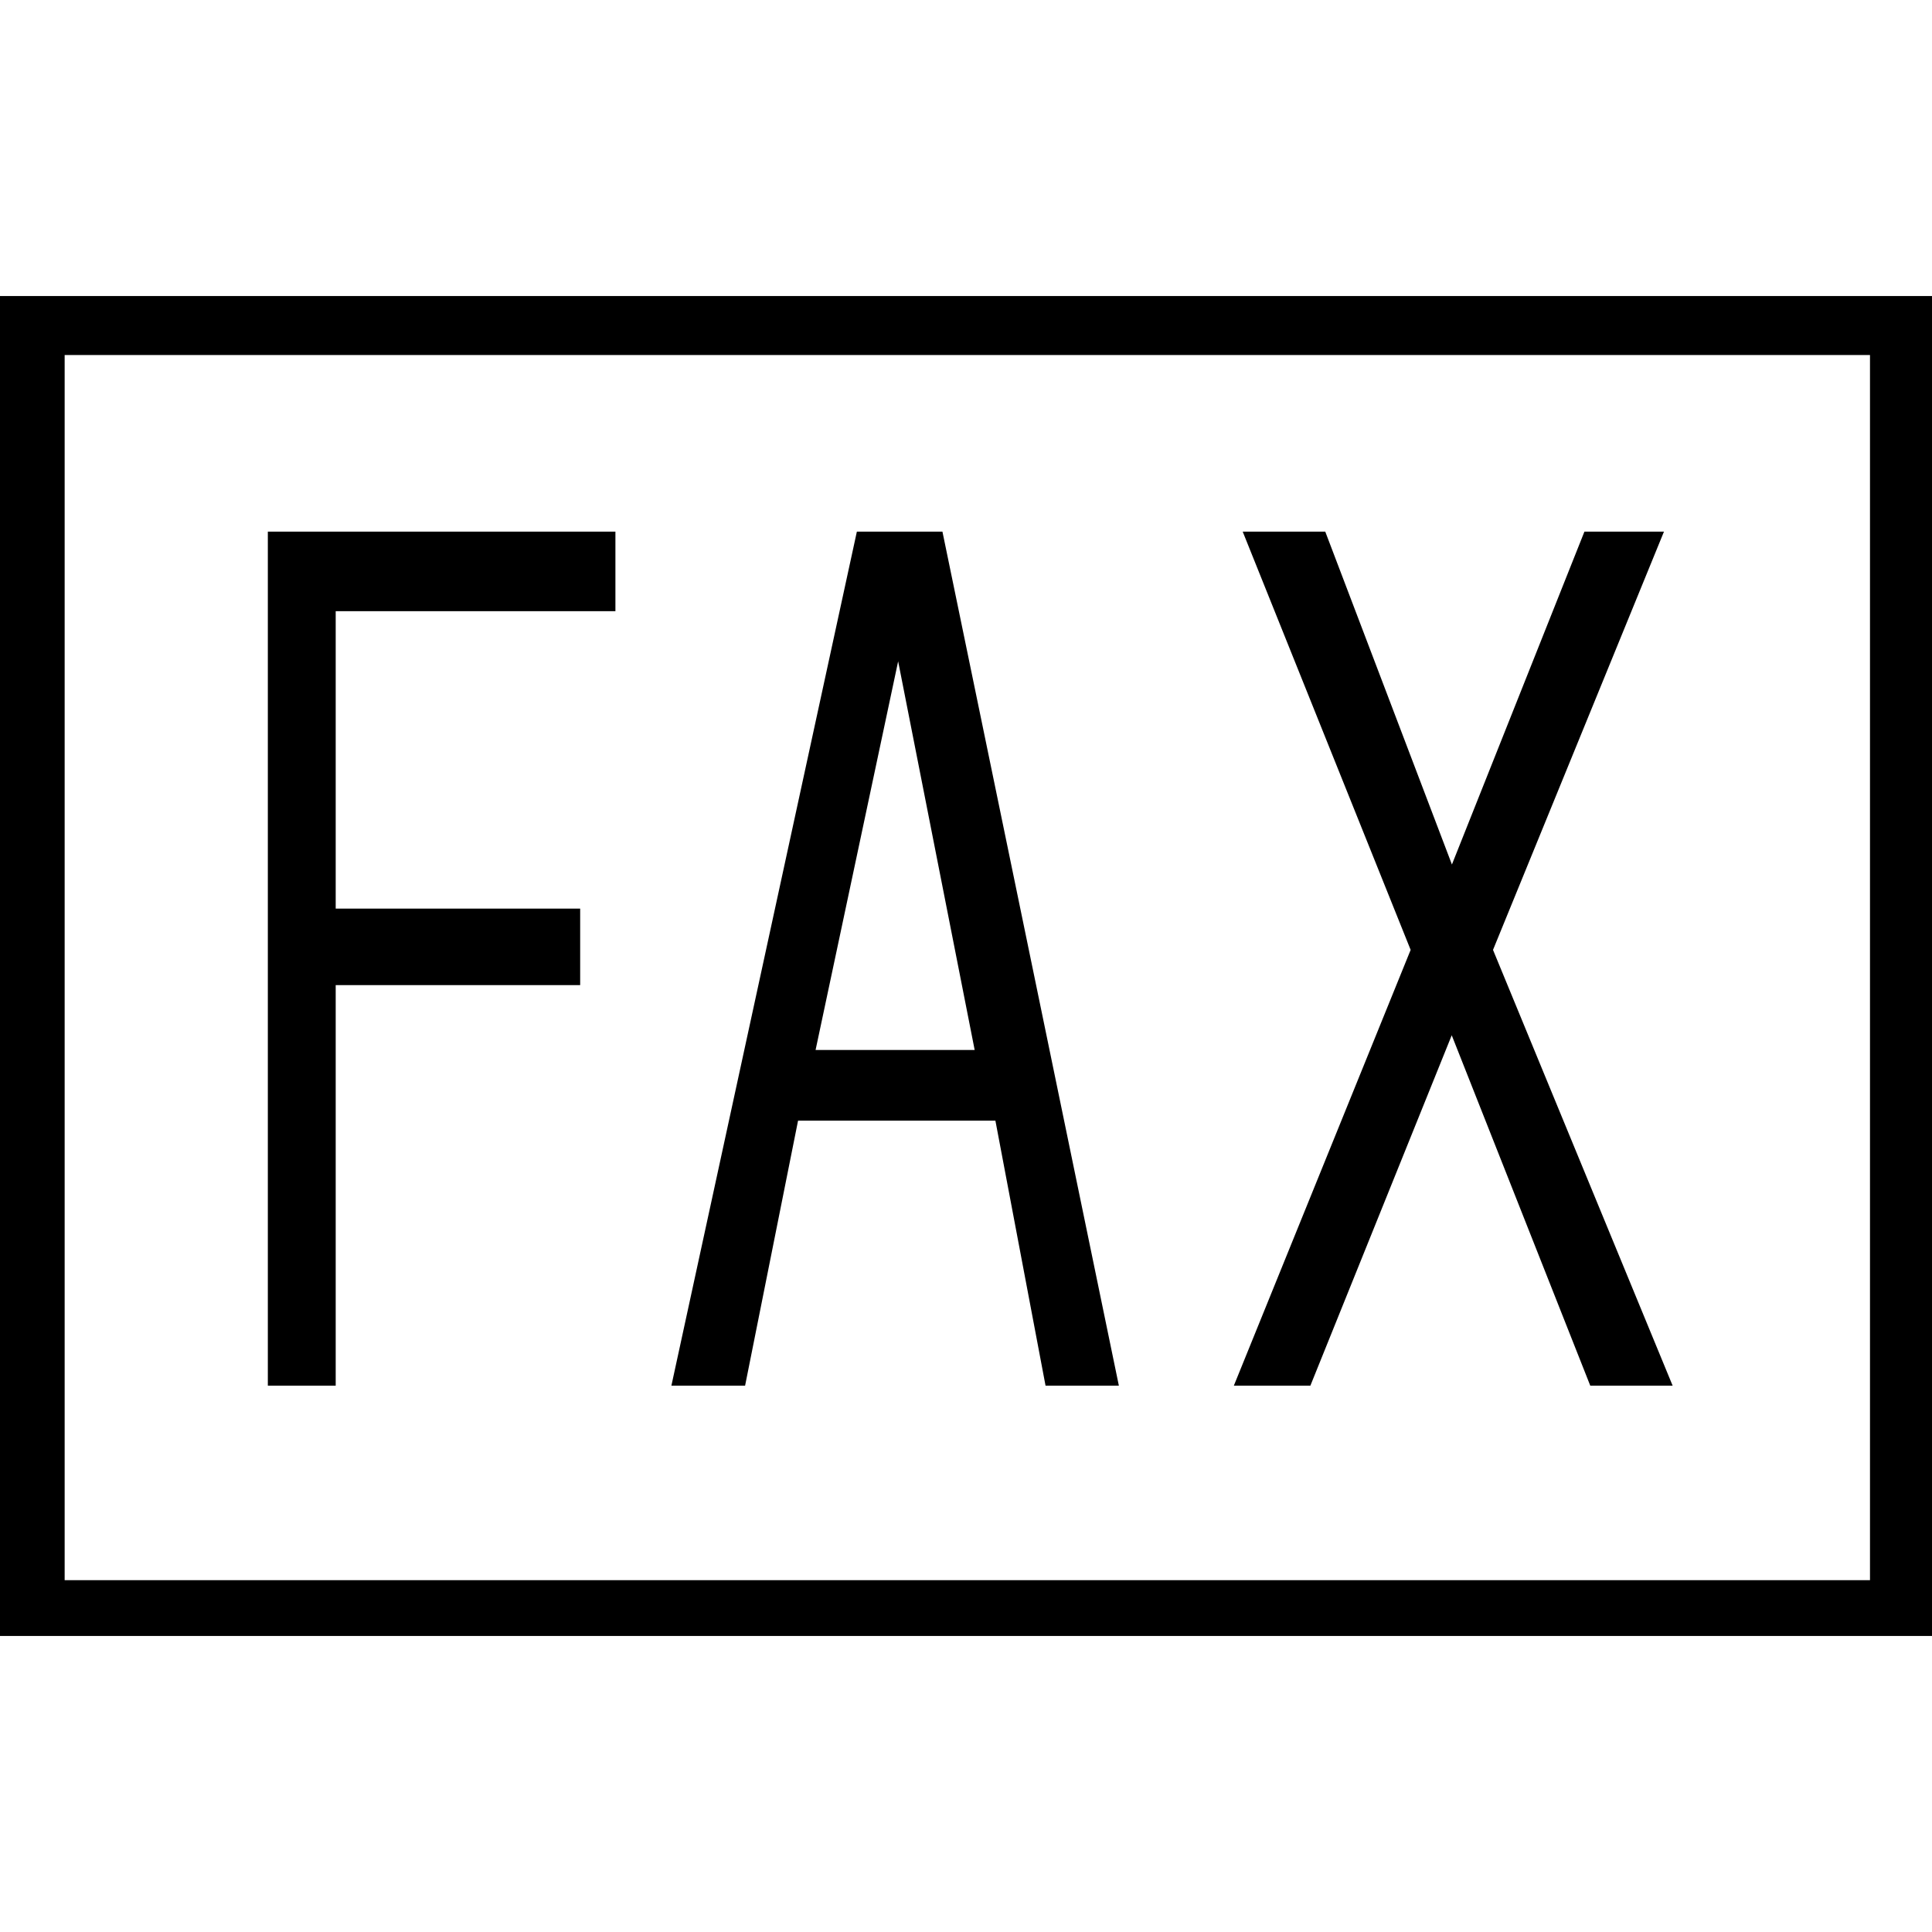 <?xml version="1.0" encoding="UTF-8" standalone="no"?>
<svg
   xmlns:dc="http://purl.org/dc/elements/1.1/"
   xmlns:cc="http://creativecommons.org/ns#"
   xmlns:rdf="http://www.w3.org/1999/02/22-rdf-syntax-ns#"
   xmlns:svg="http://www.w3.org/2000/svg"
   xmlns="http://www.w3.org/2000/svg"
   xmlns:xlink="http://www.w3.org/1999/xlink"
   xmlns:sodipodi="http://sodipodi.sourceforge.net/DTD/sodipodi-0.dtd"
   xmlns:inkscape="http://www.inkscape.org/namespaces/inkscape"
   sodipodi:docname="temp.svg"
   id="svg17"
   version="1.1"
   viewBox="0 0 10.25 7.109"
   height="64px"
   width="64px">
  <sodipodi:namedview
     id="namedview19"
     inkscape:window-height="480"
     inkscape:window-width="640"
     inkscape:pageshadow="2"
     inkscape:pageopacity="0"
     guidetolerance="10"
     gridtolerance="10"
     objecttolerance="10"
     borderopacity="1"
     bordercolor="#666666"
     pagecolor="#ffffff" />
  <defs
     id="defs10">
    <g
       id="g8">
      <symbol
         id="glyph0-0"
         overflow="visible">
        <path
           id="path2"
           d=""
           style="stroke:none" />
      </symbol>
      <symbol
         id="glyph0-1"
         overflow="visible">
        <path
           id="path5"
           d="M 10.688,-0.016 V -7.125 h -10.25 v 7.109 z M 10.359,-0.312 H 0.781 v -6.5 h 9.578 z M 9.312,-1.344 8.359,-3.656 9.266,-5.875 H 8.844 L 8.141,-4.109 7.469,-5.875 h -0.438 l 0.891,2.219 -0.938,2.312 h 0.406 l 0.75,-1.859 L 8.875,-1.344 Z m -2.938,0 L 5.438,-5.875 H 4.984 L 4,-1.344 H 4.391 L 4.672,-2.75 H 5.719 l 0.266,1.406 z M 3.703,-5.453 V -5.875 h -1.844 v 4.531 H 2.219 v -2.125 H 3.516 V -3.875 H 2.219 V -5.453 Z M 5.609,-3.125 h -0.844 l 0.438,-2.062 z m 0,0"
           style="stroke:none" />
      </symbol>
    </g>
  </defs>
  <g
     transform="translate(-149.15,-127.64)"
     id="surface1">
    <g
       id="g14"
       style="fill:#000000;fill-opacity:1">
      <use
         height="100%"
         width="100%"
         id="use12"
         y="134.765"
         x="148.712"
         xlink:href="#glyph0-1" />
    </g>
  </g>
</svg>
